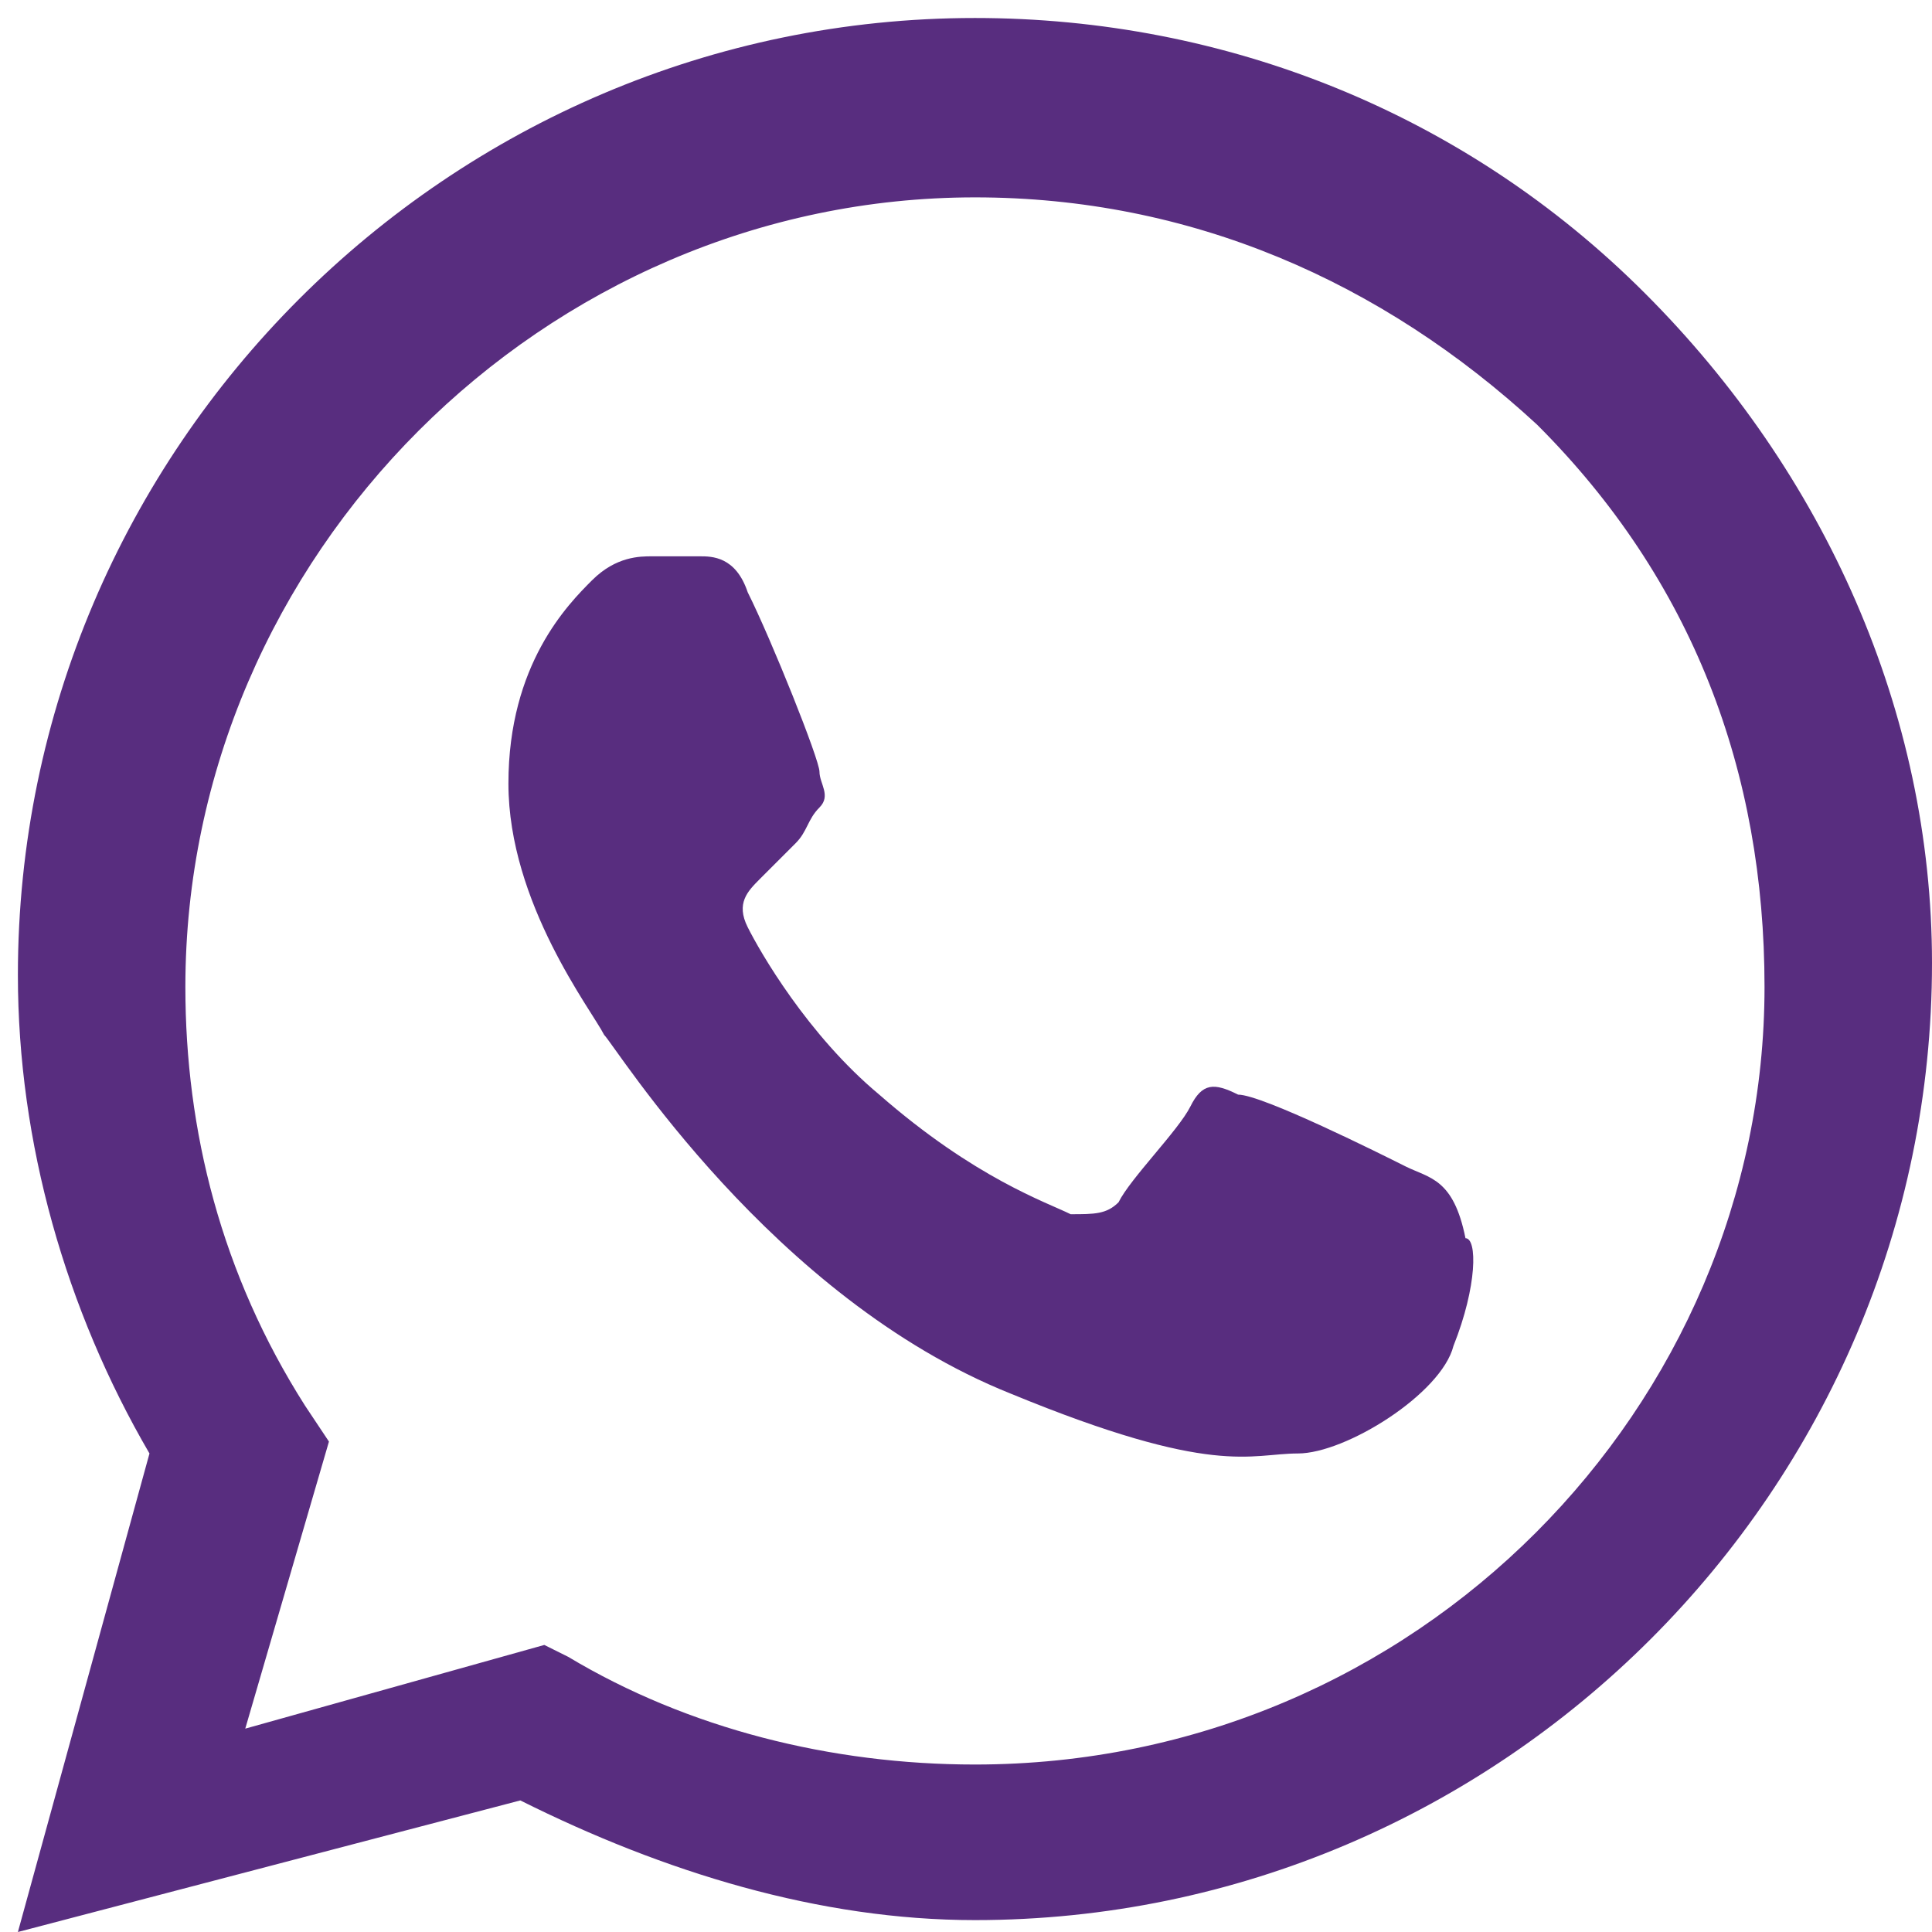 <svg width="19" height="19" viewBox="0 0 19 19" fill="none" xmlns="http://www.w3.org/2000/svg">
<path fill-rule="evenodd" clip-rule="evenodd" d="M16.176 2.883C14.412 1.118 12.059 0.177 9.588 0.177C4.412 0.177 0.176 4.412 0.176 9.589C0.176 11.236 0.647 12.883 1.47 14.294L0.176 19L5.117 17.706C6.529 18.412 8.059 18.883 9.588 18.883C14.764 18.883 19 14.647 19 9.471C19 7 17.941 4.647 16.176 2.883ZM9.588 17.353C8.176 17.353 6.765 17 5.588 16.294L5.353 16.177L2.412 17L3.235 14.177L3 13.824C2.176 12.53 1.823 11.118 1.823 9.706C1.823 5.471 5.353 1.941 9.588 1.941C11.706 1.941 13.588 2.765 15.117 4.177C16.647 5.706 17.353 7.589 17.353 9.706C17.353 13.824 13.941 17.353 9.588 17.353ZM13.823 11.471C13.588 11.353 12.412 10.765 12.176 10.765C11.941 10.647 11.823 10.647 11.706 10.883C11.588 11.118 11.117 11.588 11 11.824C10.882 11.941 10.764 11.941 10.529 11.941C10.294 11.824 9.588 11.588 8.647 10.765C7.941 10.177 7.47 9.353 7.353 9.118C7.235 8.883 7.353 8.765 7.47 8.647C7.588 8.53 7.706 8.412 7.823 8.294C7.941 8.177 7.941 8.059 8.059 7.941C8.176 7.824 8.059 7.706 8.059 7.589C8.059 7.471 7.588 6.294 7.353 5.824C7.235 5.471 7 5.471 6.882 5.471C6.765 5.471 6.647 5.471 6.412 5.471C6.294 5.471 6.059 5.471 5.823 5.706C5.588 5.941 5 6.53 5 7.706C5 8.883 5.823 9.941 5.941 10.177C6.059 10.294 7.588 12.765 9.941 13.706C11.941 14.53 12.294 14.294 12.764 14.294C13.235 14.294 14.176 13.706 14.294 13.236C14.529 12.647 14.529 12.177 14.412 12.177C14.294 11.588 14.059 11.588 13.823 11.471Z" fill="#582D7F"/>
</svg>

